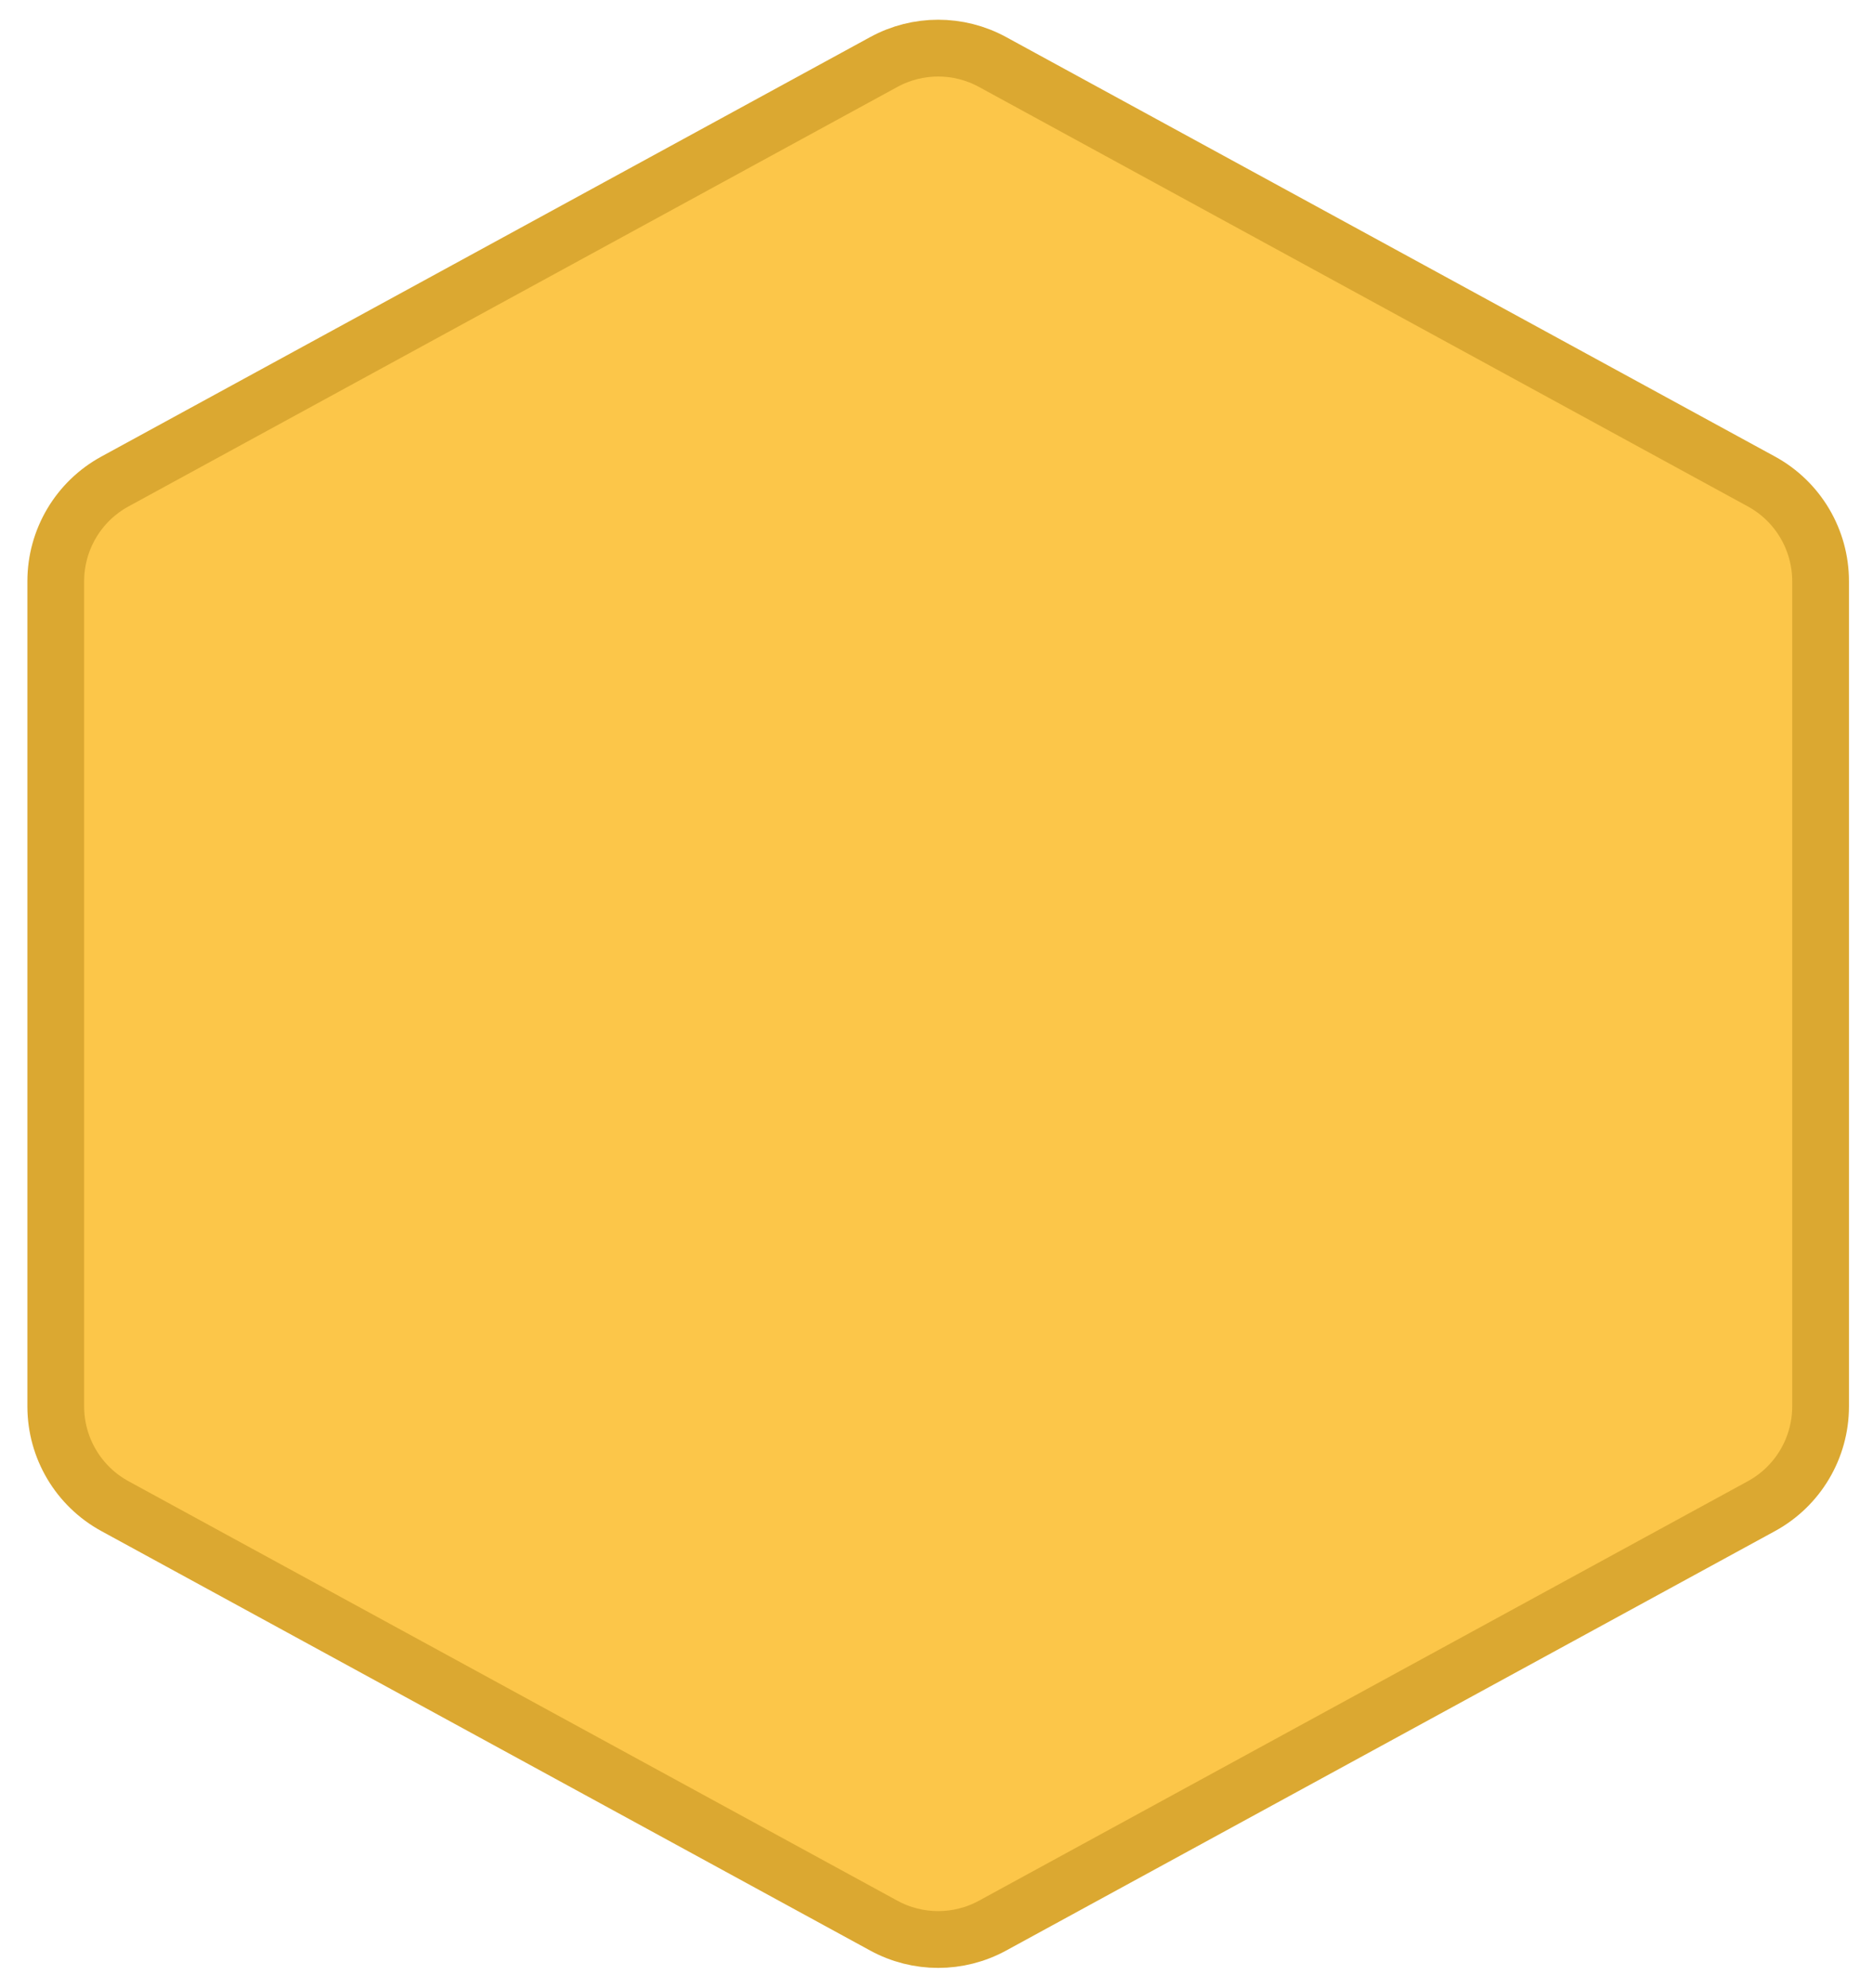 <svg width="66" height="70" viewBox="0 0 66 70" fill="none" xmlns="http://www.w3.org/2000/svg">
<path d="M34.974 2.183L62.068 16.957C63.353 17.658 64.153 19.005 64.153 20.469V49.531C64.153 50.995 63.353 52.342 62.068 53.043L34.974 67.817C33.78 68.468 32.338 68.468 31.144 67.817L4.05 53.043C2.765 52.342 1.965 50.995 1.965 49.531V20.469C1.965 19.005 2.765 17.658 4.05 16.957L31.144 2.183C32.338 1.532 33.78 1.532 34.974 2.183Z" fill="#FCC649" stroke="#DBA831" stroke-width="2"/>
</svg>
